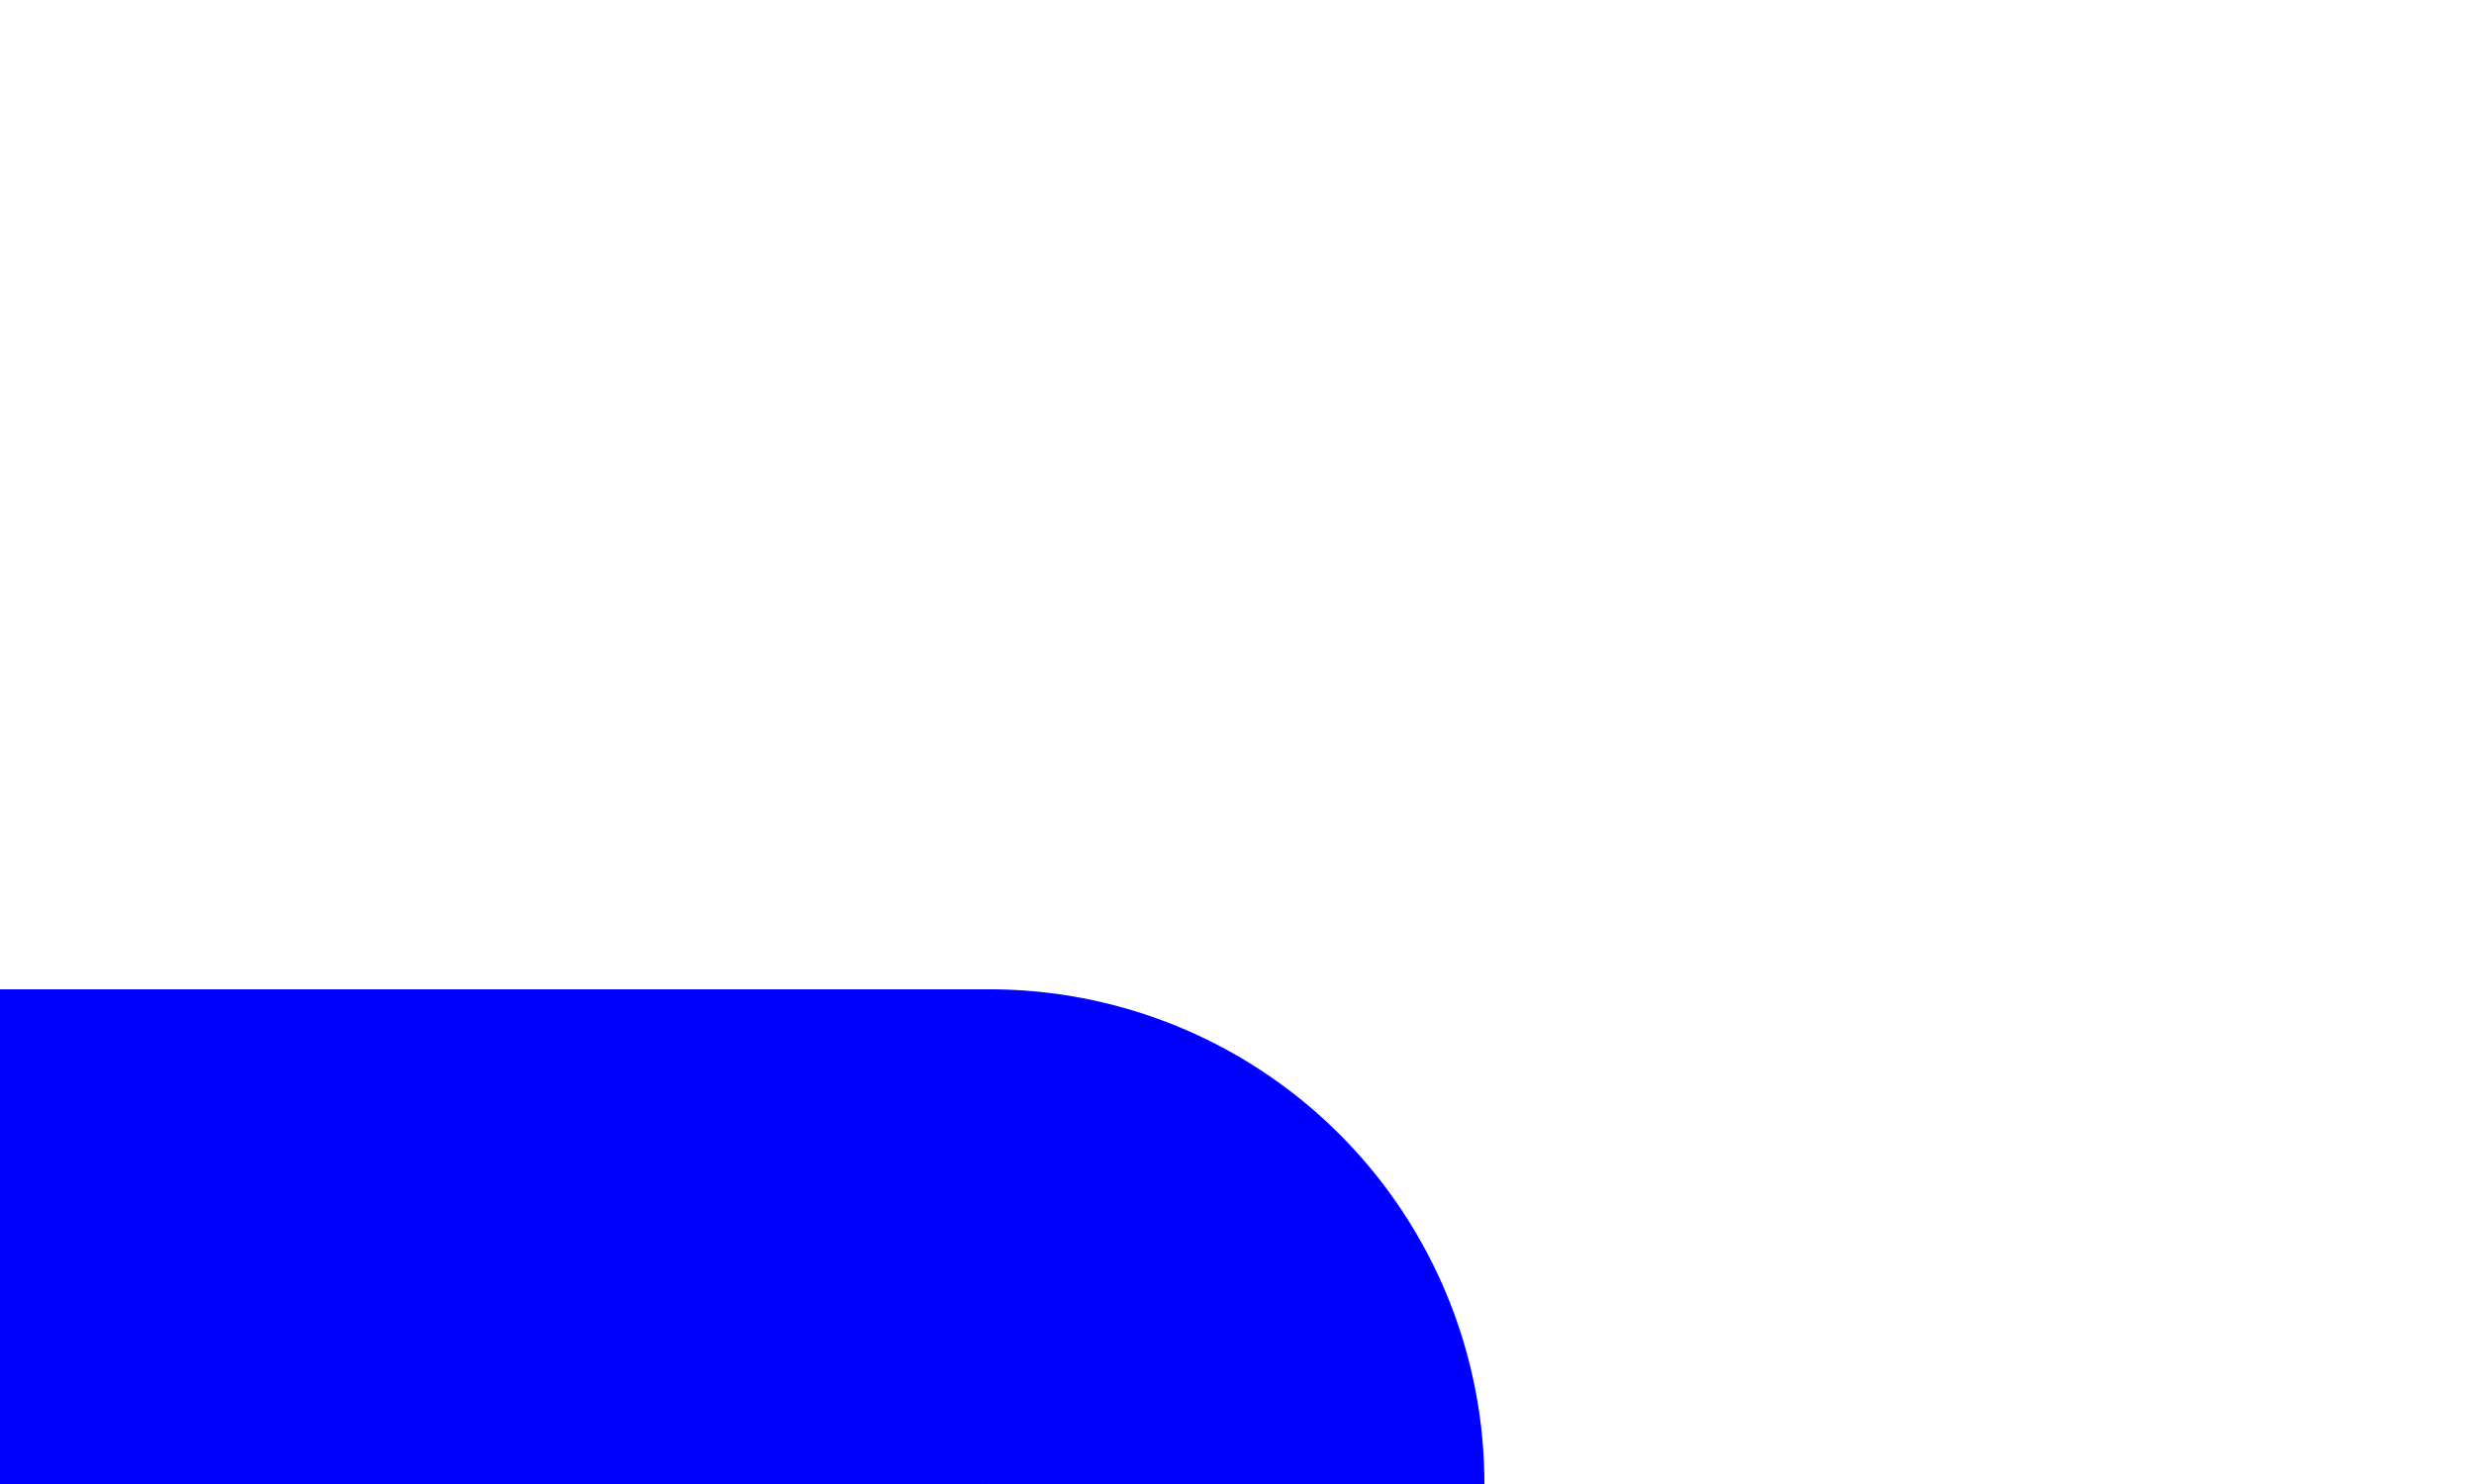 ﻿<?xml version="1.0" encoding="utf-8"?>
<svg version="1.1" xmlns:xlink="http://www.w3.org/1999/xlink" width="10px" height="6px" preserveAspectRatio="xMinYMid meet" viewBox="2778 514  10 4" xmlns="http://www.w3.org/2000/svg">
  <path d="M 2783 519  A 1 1 0 0 0 2782 518 L 2687 518  A 5 5 0 0 0 2682 523 L 2682 755  A 5 5 0 0 0 2687 760 L 2762 760  " stroke-width="2" stroke="#0000ff" fill="none" />
  <path d="M 2761 767.6  L 2768 760  L 2761 752.4  L 2761 767.6  Z " fill-rule="nonzero" fill="#0000ff" stroke="none" />
</svg>